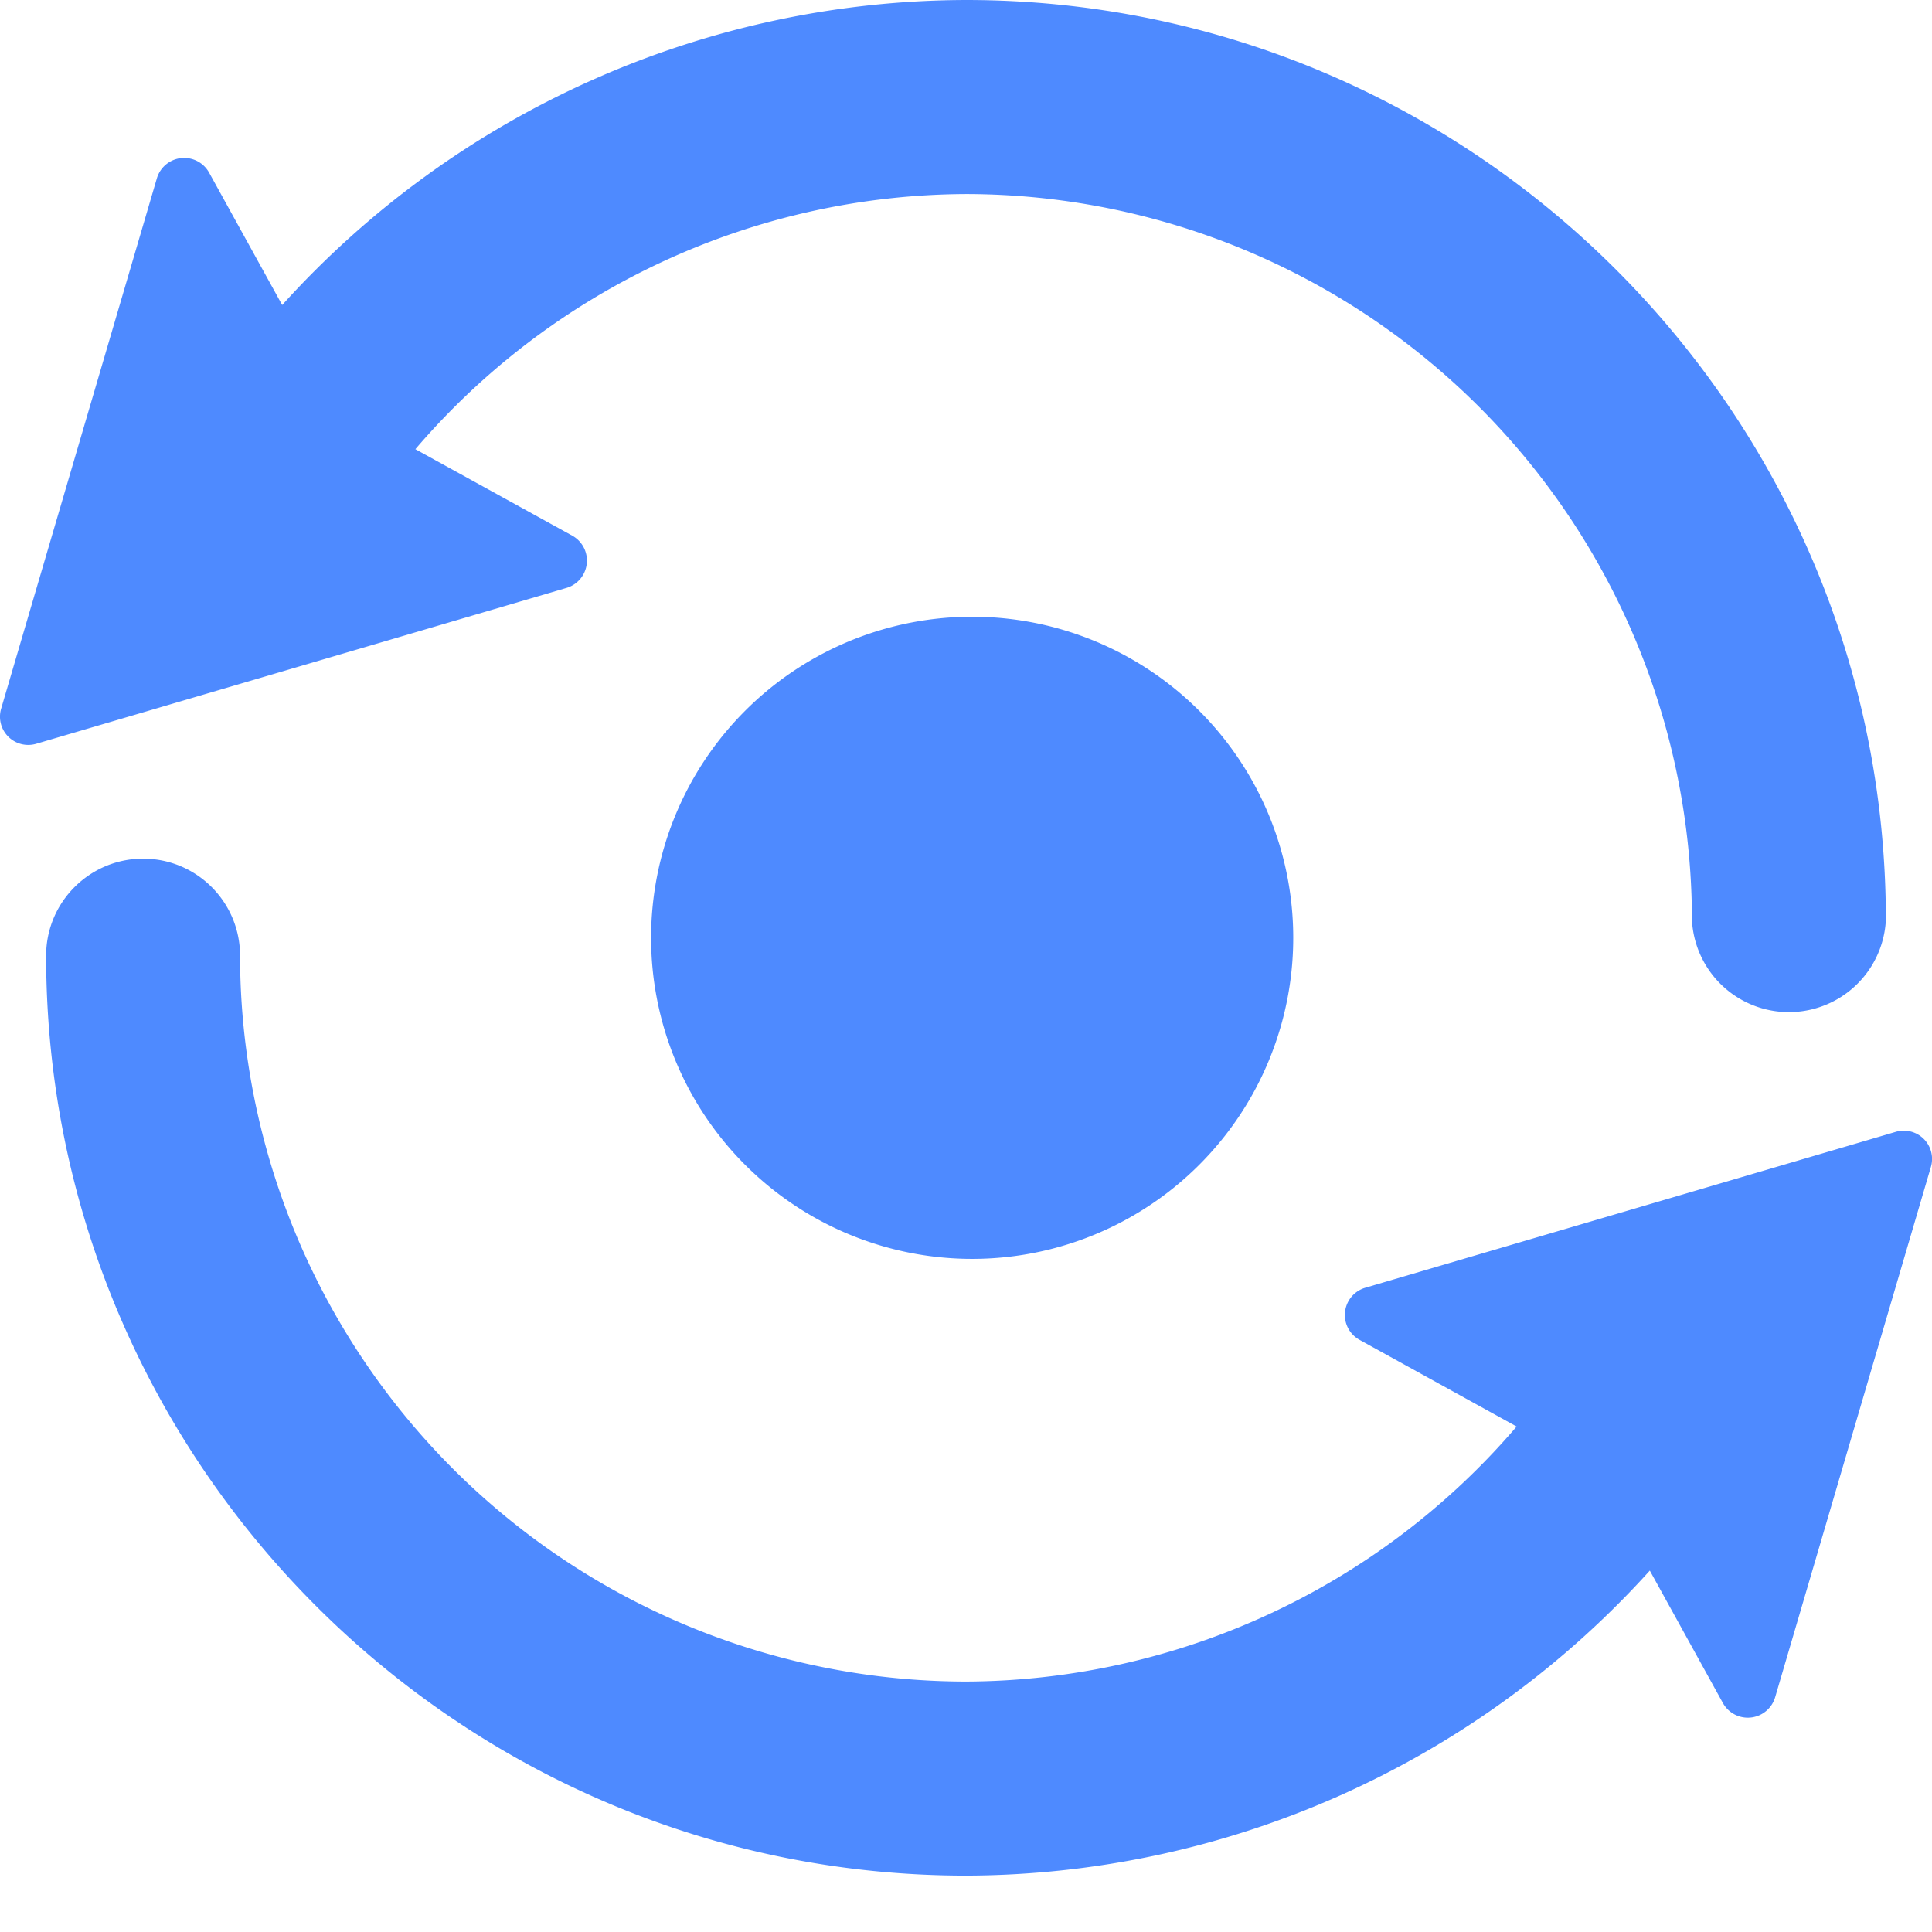 <svg width="16" height="16" xmlns="http://www.w3.org/2000/svg">
    <g fill="none" fill-rule="evenodd">
        <path d="M0 0h16v16H0z"/>
        <path d="M1.185 7.111c.444 0 .803.36.803.803A6.018 6.018 0 0 0 8 13.926a6.034 6.034 0 0 0 4.56-2.112l-1.299-.717a.235.235 0 0 1 .048-.433l4.389-1.29a.234.234 0 0 1 .292.293l-1.289 4.389a.236.236 0 0 1-.433.047l-.605-1.096A7.657 7.657 0 0 1 8 15.533c-4.2 0-7.618-3.418-7.618-7.619 0-.443.36-.803.803-.803zM8 5.108a2.659 2.659 0 1 1-.001 5.317A2.659 2.659 0 0 1 8 5.108zM8 0c4.2 0 7.618 3.417 7.618 7.618a.804.804 0 0 1-1.606 0A6.018 6.018 0 0 0 8 1.607 6.033 6.033 0 0 0 3.44 3.72l1.299.716a.236.236 0 0 1-.048.433L.302 6.159a.234.234 0 0 1-.292-.292l1.289-4.39a.236.236 0 0 1 .433-.047l.605 1.096A7.656 7.656 0 0 1 8 0z" fill="#4E8AFF" fill-rule="nonzero"/>
    </g>
</svg>

